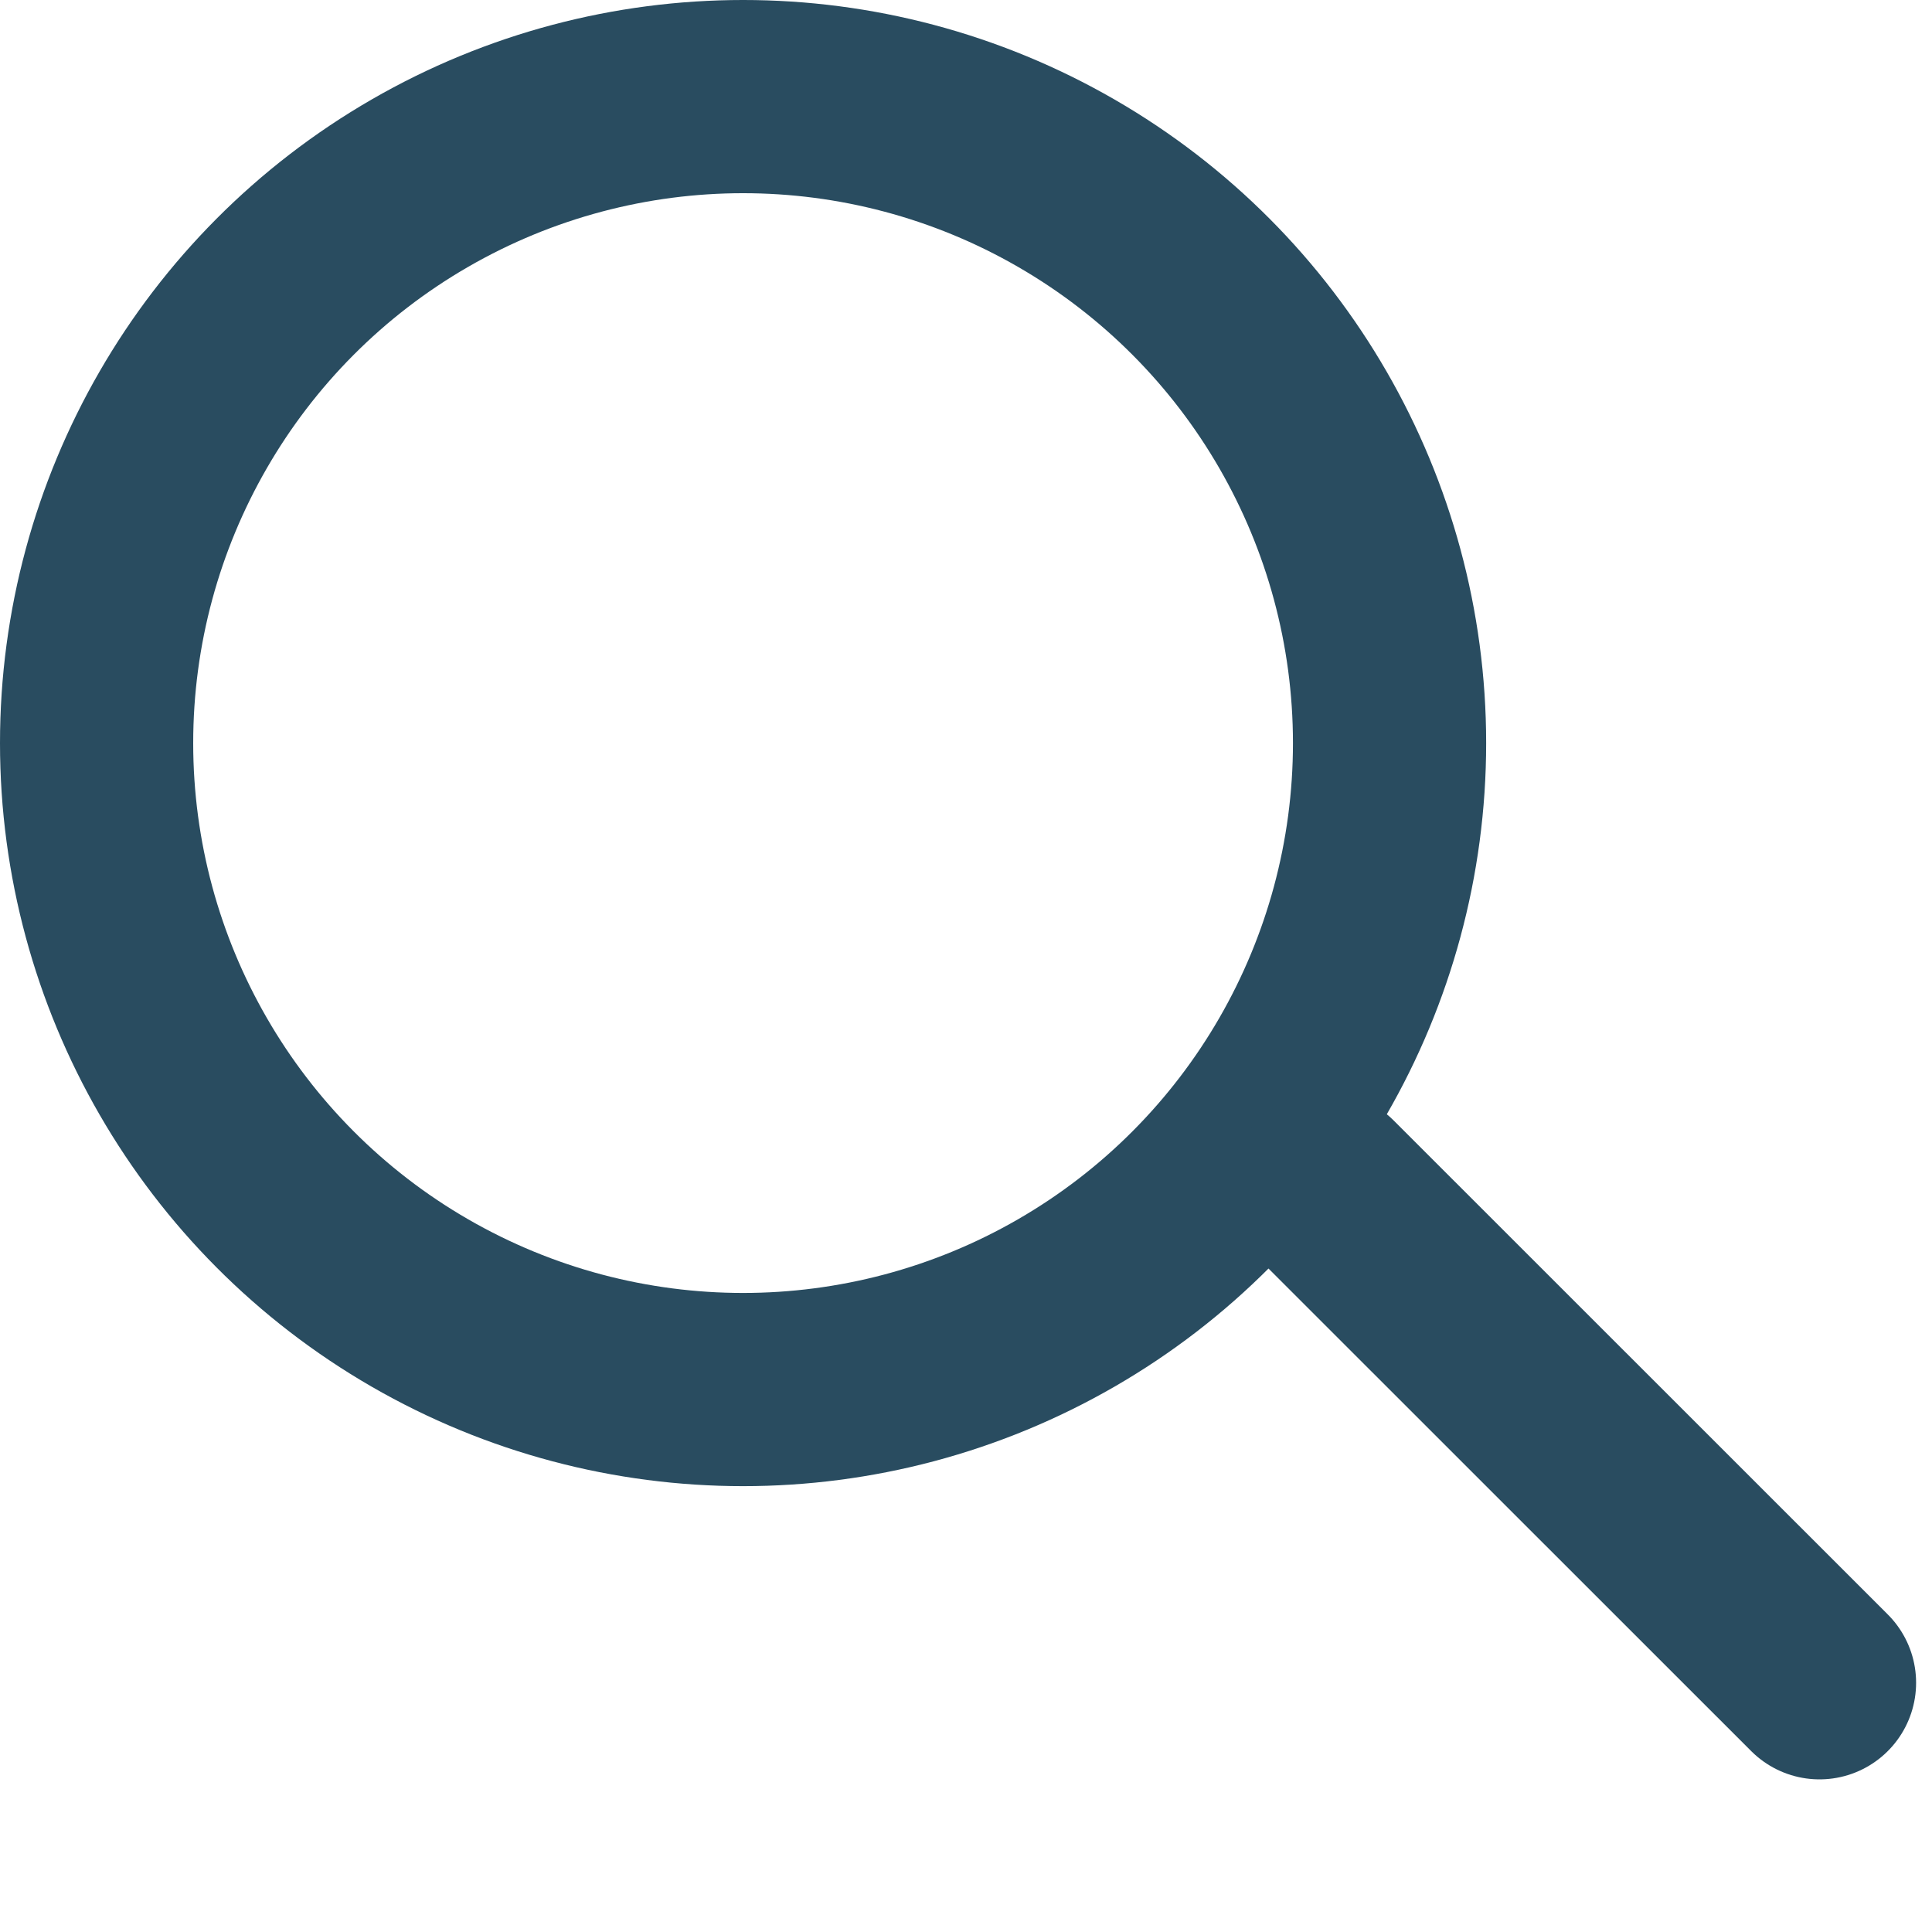 <svg width="13" height="13" viewBox="0 0 13 13" fill="none" xmlns="http://www.w3.org/2000/svg">
    <circle cx="5" cy="5" r="4.35" stroke="#294C60" stroke-width="1.3"/>
    <path stroke="#294C60" stroke-width="1.3" stroke-linecap="round" d="m8.919 8 3.324 3.323"/>
</svg>
